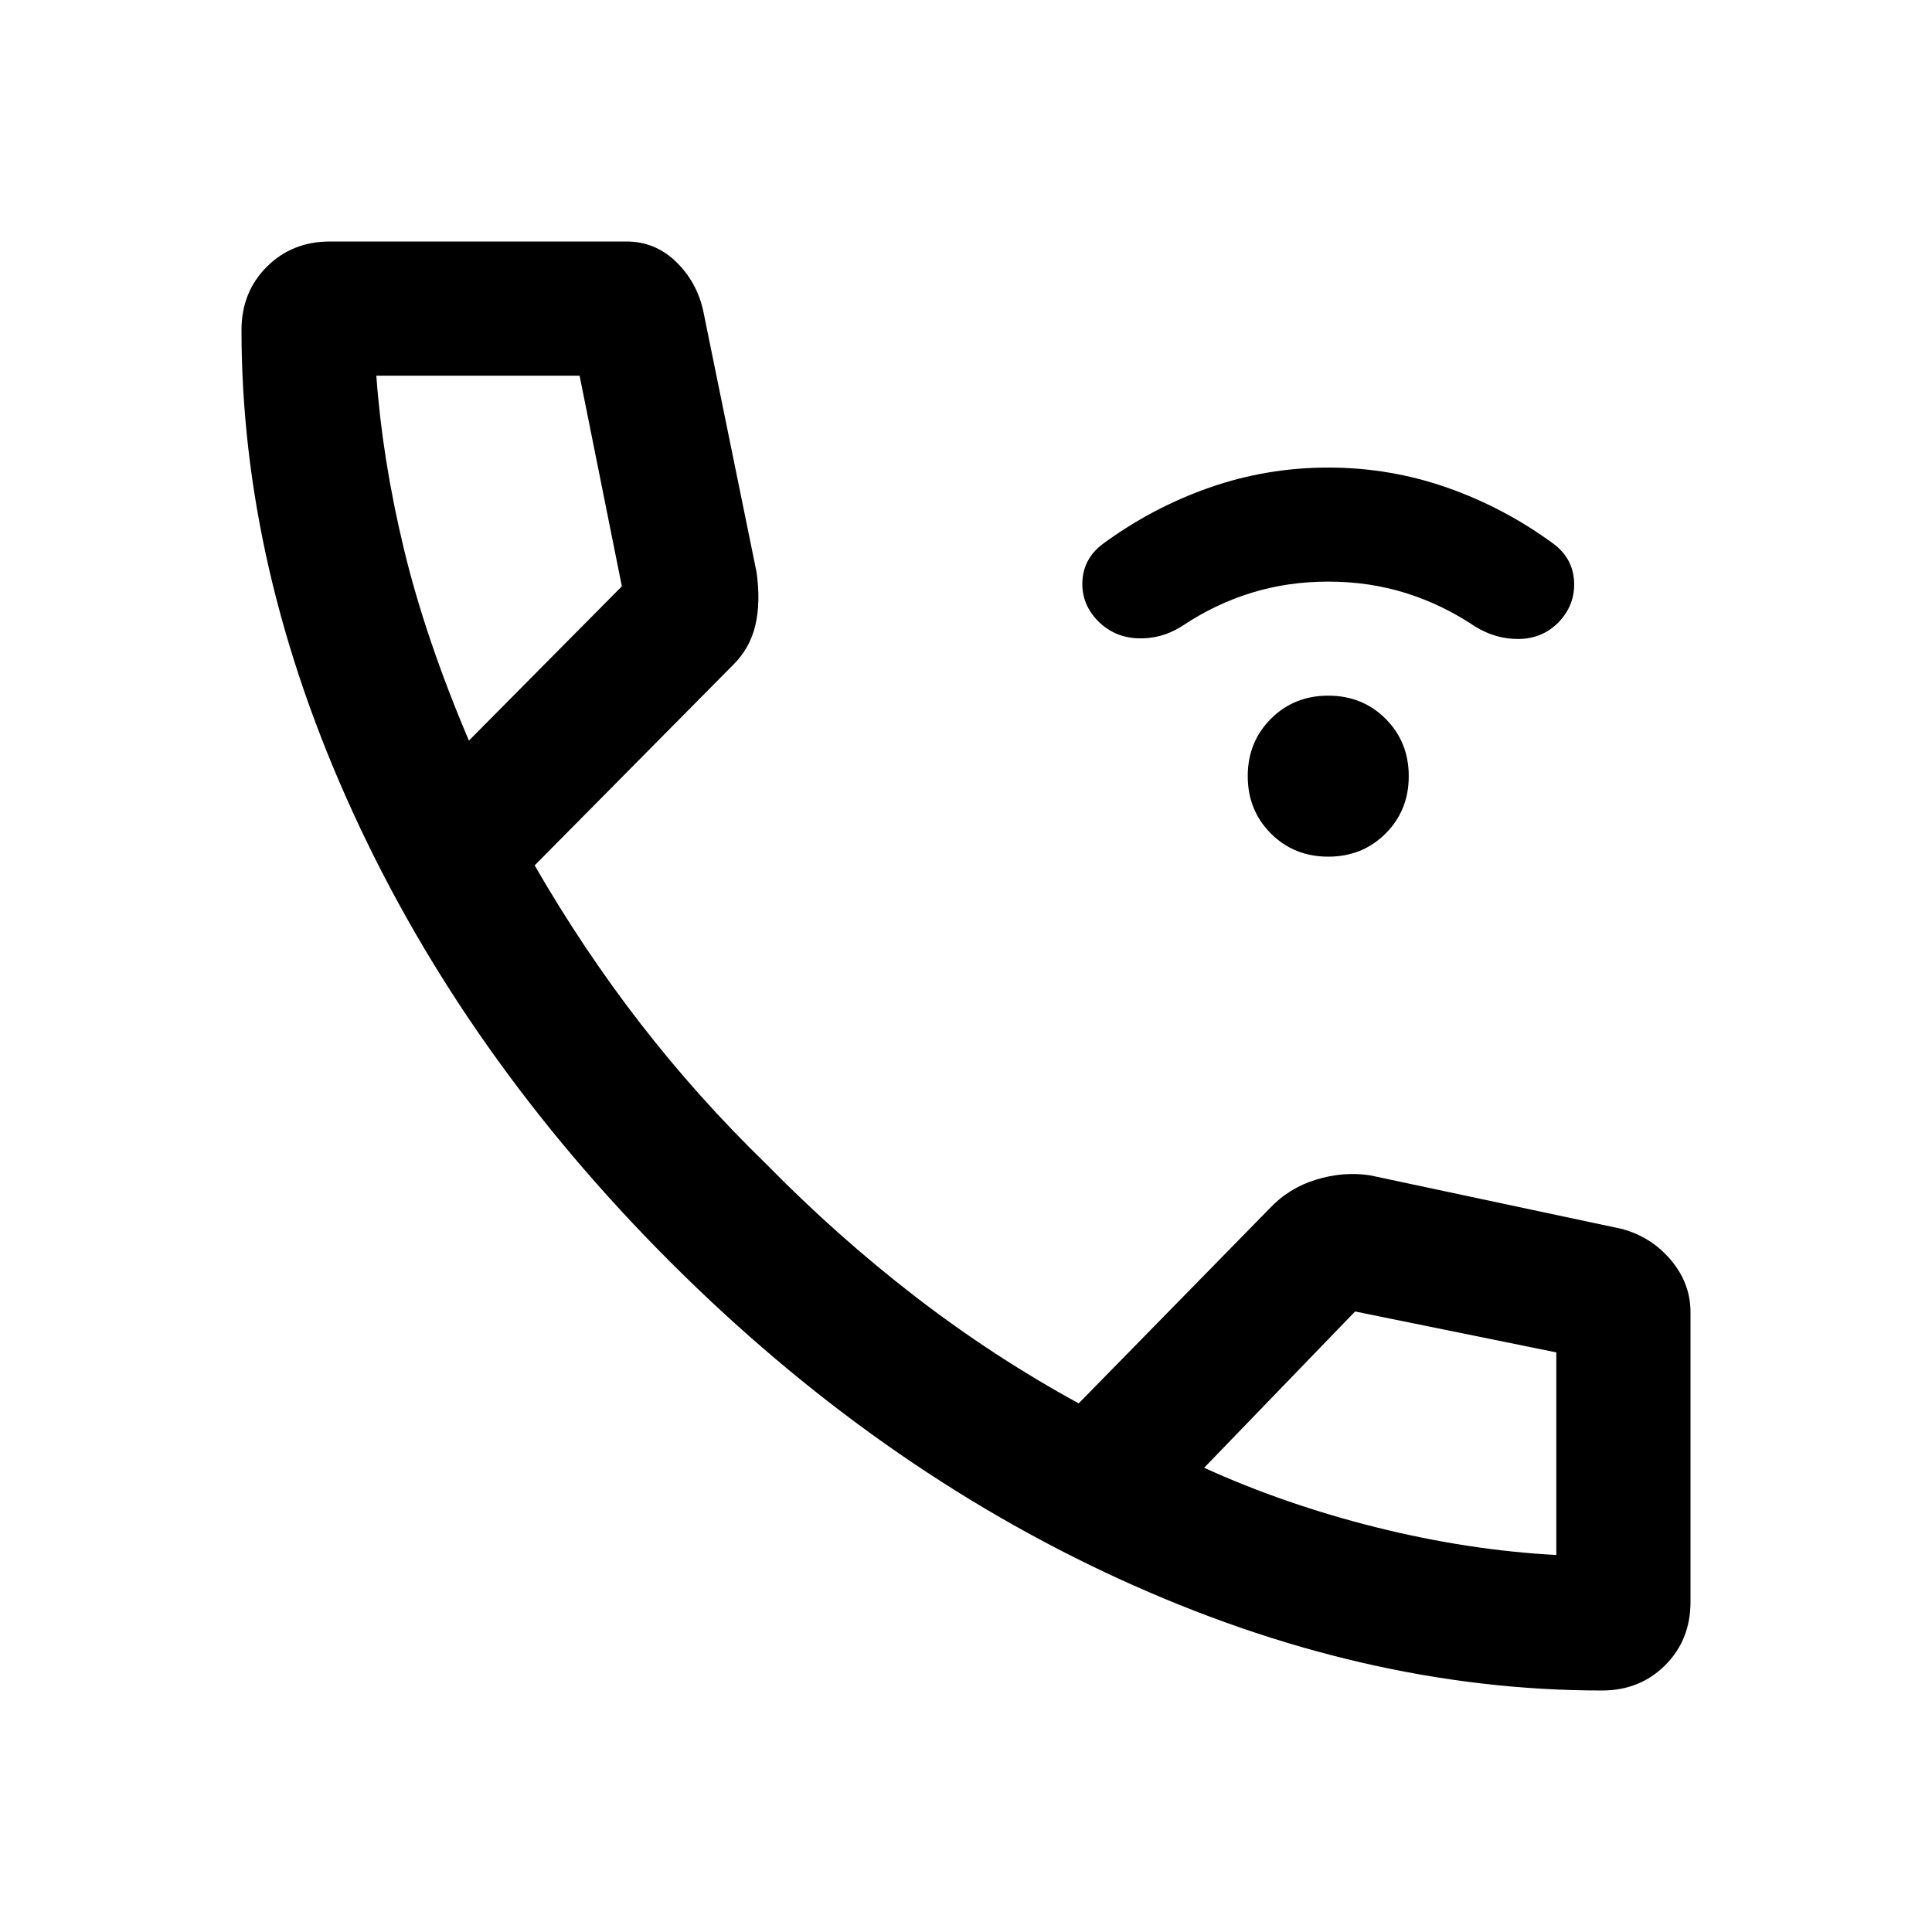 <svg xmlns="http://www.w3.org/2000/svg" height="40" viewBox="0 -960 960 960" width="40"><path d="M660-534.33q-17 0-28.5-11.5t-11.5-28.5q0-17 11.5-28.5t28.5-11.5q17 0 28.5 11.5t11.5 28.5q0 17-11.5 28.5t-28.5 11.5ZM660-671q-20.33 0-38.5 5.67-18.17 5.66-34.5 16.66-10.19 6.34-21.76 5.84-11.57-.5-19.57-8.5-8.34-8.46-7.84-19.73t9.95-18.51q24.55-18.1 53.05-28.1 28.5-10 59.17-10t59.17 10q28.5 10 53.05 28.1 9.45 7.24 9.95 18.75.5 11.52-7.84 20.15-8 8-19.5 8.17-11.5.17-21.83-6.17-16.33-11-34.5-16.66Q680.33-671 660-671Zm136 551q-119 0-240-55.5T333-333Q231-435 175.5-556T120-796q0-18.86 12.57-31.43T164-840h147.33q14 0 24.34 9.83Q346-820.33 349.33-806l26.62 130.43q2.05 14.9-.62 26.24-2.66 11.33-10.82 19.48L265.67-530q24 41.67 52.5 78.5T381-381.33q35 35.66 73.67 65.5Q493.33-286 536-262.67l94.67-96.66q9.66-10.34 23.26-14.5 13.61-4.17 26.74-2.17L806-349.33q14.67 4 24.33 15.53Q840-322.27 840-308v144q0 18.86-12.57 31.43T796-120ZM233-592l76-76.67-21-104.66H187q3 41.66 13.67 86Q211.33-643 233-592Zm365.33 361.33q40.34 18.34 85.84 29.67 45.5 11.33 89.16 13.67V-288l-100-20.33-75 77.66ZM233-592Zm365.33 361.33Z"/></svg>